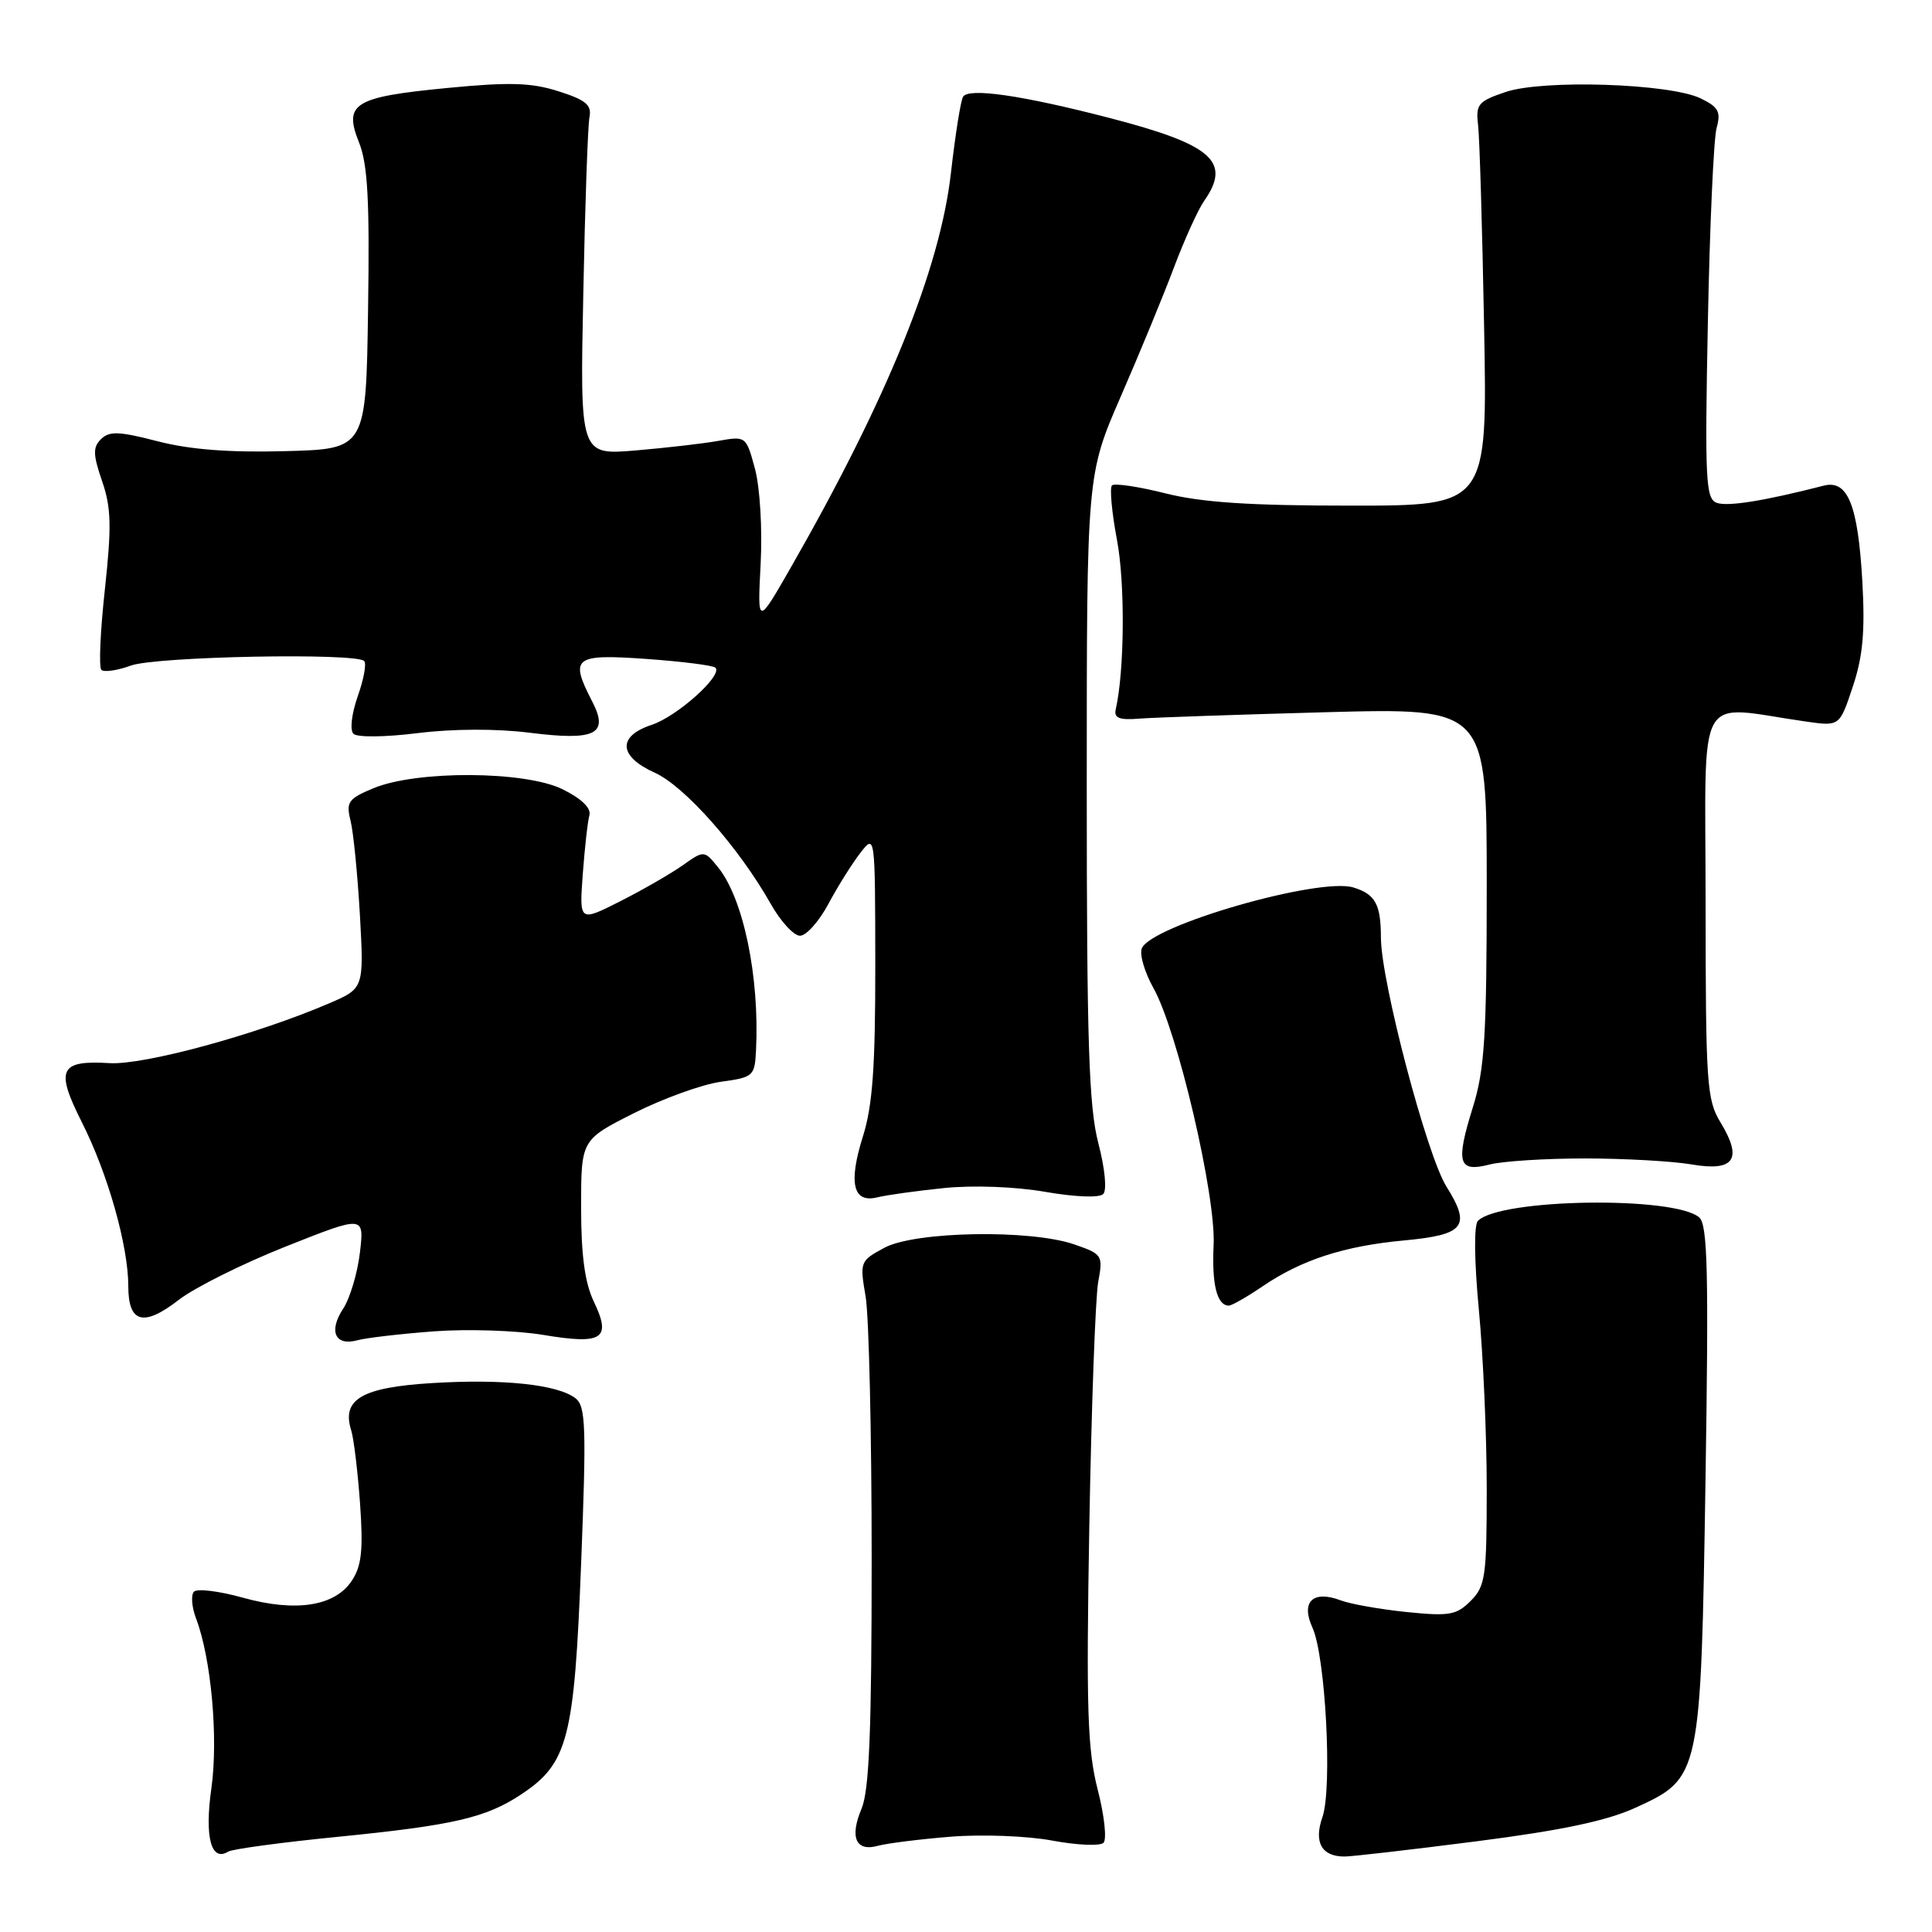 <?xml version="1.0" encoding="UTF-8" standalone="no"?>
<!DOCTYPE svg PUBLIC "-//W3C//DTD SVG 1.1//EN" "http://www.w3.org/Graphics/SVG/1.1/DTD/svg11.dtd" >
<svg xmlns="http://www.w3.org/2000/svg" xmlns:xlink="http://www.w3.org/1999/xlink" version="1.1" viewBox="0 0 256 256">
 <g >
 <path fill="currentColor"
d=" M 44.65 243.40 C 60.13 241.86 64.40 240.87 69.10 237.74 C 75.26 233.64 76.10 230.39 77.00 207.22 C 77.71 189.11 77.62 186.35 76.27 185.29 C 73.92 183.45 66.66 182.68 57.18 183.27 C 47.95 183.84 45.25 185.42 46.53 189.50 C 46.88 190.60 47.40 194.98 47.71 199.23 C 48.14 205.35 47.92 207.48 46.63 209.43 C 44.40 212.85 39.19 213.66 32.14 211.69 C 29.04 210.83 26.15 210.47 25.71 210.90 C 25.28 211.32 25.40 212.93 25.98 214.46 C 27.99 219.74 28.94 230.33 28.01 236.95 C 27.09 243.43 27.97 246.75 30.24 245.35 C 30.79 245.01 37.28 244.13 44.65 243.40 Z  M 195.67 243.98 C 206.96 242.53 212.92 241.27 216.74 239.52 C 225.34 235.58 225.37 235.46 225.99 196.00 C 226.42 168.58 226.27 162.29 225.16 161.32 C 221.89 158.46 198.79 158.81 195.84 161.76 C 195.29 162.31 195.34 167.02 195.96 173.59 C 196.53 179.59 197.00 190.24 197.00 197.25 C 197.00 208.92 196.82 210.18 194.87 212.13 C 192.99 214.01 192.04 214.18 186.36 213.60 C 182.85 213.24 178.93 212.54 177.66 212.06 C 173.97 210.66 172.33 212.24 173.91 215.68 C 175.64 219.46 176.56 236.94 175.23 240.77 C 174.06 244.12 175.12 246.00 178.16 246.00 C 179.13 246.00 187.01 245.09 195.67 243.98 Z  M 126.00 243.37 C 130.15 243.04 136.15 243.27 139.45 243.89 C 142.72 244.50 145.77 244.63 146.22 244.18 C 146.68 243.72 146.33 240.53 145.44 237.09 C 144.09 231.81 143.92 226.37 144.34 202.17 C 144.62 186.40 145.15 171.86 145.52 169.86 C 146.17 166.33 146.07 166.18 142.35 164.89 C 136.52 162.88 121.27 163.15 117.20 165.33 C 113.96 167.07 113.91 167.20 114.70 171.80 C 115.14 174.39 115.50 190.00 115.50 206.50 C 115.50 229.40 115.18 237.26 114.15 239.69 C 112.55 243.49 113.42 245.40 116.36 244.57 C 117.54 244.25 121.88 243.70 126.00 243.37 Z  M 57.50 176.41 C 61.90 176.08 68.41 176.29 71.97 176.88 C 79.87 178.20 81.05 177.42 78.69 172.48 C 77.49 169.97 77.00 166.32 77.00 159.98 C 77.00 151.03 77.00 151.03 84.02 147.49 C 87.88 145.55 93.05 143.68 95.52 143.34 C 99.84 142.75 100.01 142.60 100.18 139.11 C 100.65 129.41 98.50 119.07 95.16 114.94 C 93.30 112.65 93.30 112.65 90.40 114.70 C 88.80 115.82 85.08 117.96 82.13 119.45 C 76.76 122.16 76.76 122.16 77.22 115.83 C 77.48 112.35 77.87 108.83 78.10 108.02 C 78.35 107.08 77.05 105.82 74.54 104.58 C 69.56 102.13 55.19 102.06 49.47 104.45 C 46.14 105.84 45.83 106.27 46.45 108.75 C 46.83 110.26 47.38 115.88 47.69 121.24 C 48.23 130.97 48.23 130.97 43.56 132.97 C 33.89 137.12 19.05 141.15 14.51 140.87 C 7.88 140.47 7.31 141.69 10.85 148.71 C 14.29 155.51 17.00 165.10 17.00 170.43 C 17.00 175.31 19.02 175.86 23.70 172.23 C 25.79 170.61 32.17 167.43 37.89 165.16 C 48.27 161.04 48.27 161.04 47.69 165.98 C 47.37 168.69 46.37 172.04 45.47 173.41 C 43.50 176.40 44.41 178.40 47.36 177.59 C 48.54 177.27 53.10 176.74 57.50 176.41 Z  M 167.29 170.45 C 172.49 166.92 178.10 165.10 186.09 164.36 C 194.08 163.61 194.96 162.49 191.65 157.21 C 189.05 153.04 183.01 130.08 182.98 124.28 C 182.97 119.82 182.25 118.50 179.35 117.60 C 174.83 116.19 152.46 122.63 151.29 125.68 C 150.98 126.50 151.68 128.86 152.84 130.93 C 156.02 136.59 161.14 158.44 160.81 165.00 C 160.56 170.22 161.26 173.00 162.83 173.00 C 163.22 173.00 165.23 171.85 167.29 170.45 Z  M 125.12 157.42 C 128.99 157.03 134.56 157.24 138.52 157.93 C 142.45 158.61 145.66 158.74 146.18 158.22 C 146.69 157.71 146.42 154.87 145.53 151.46 C 144.28 146.64 144.00 138.13 144.00 104.23 C 144.00 62.89 144.00 62.89 148.53 52.49 C 151.02 46.77 154.19 39.08 155.57 35.40 C 156.96 31.72 158.75 27.77 159.55 26.63 C 163.21 21.41 160.64 19.16 146.98 15.62 C 135.39 12.62 128.36 11.60 127.61 12.82 C 127.30 13.32 126.58 17.84 126.01 22.87 C 124.57 35.62 117.58 52.85 104.78 75.21 C 100.36 82.92 100.36 82.92 100.79 74.71 C 101.03 70.08 100.70 64.60 100.04 62.13 C 98.87 57.79 98.84 57.77 95.18 58.42 C 93.16 58.78 88.20 59.35 84.18 59.69 C 76.85 60.30 76.85 60.30 77.29 38.90 C 77.52 27.13 77.89 16.61 78.11 15.51 C 78.42 13.91 77.63 13.25 74.02 12.10 C 70.43 10.95 67.52 10.86 59.35 11.65 C 46.89 12.85 45.50 13.70 47.57 18.87 C 48.73 21.77 48.99 26.57 48.77 41.04 C 48.50 59.50 48.50 59.50 37.77 59.78 C 30.36 59.98 25.14 59.57 20.88 58.47 C 15.76 57.14 14.48 57.10 13.38 58.19 C 12.29 59.28 12.32 60.24 13.53 63.76 C 14.74 67.27 14.80 69.73 13.90 78.07 C 13.29 83.60 13.08 88.42 13.43 88.76 C 13.77 89.10 15.53 88.85 17.35 88.19 C 20.70 86.98 47.13 86.47 48.26 87.59 C 48.58 87.92 48.20 90.02 47.40 92.27 C 46.59 94.58 46.34 96.74 46.83 97.23 C 47.32 97.72 51.04 97.68 55.36 97.14 C 60.03 96.56 65.82 96.54 70.17 97.09 C 78.92 98.19 80.72 97.29 78.47 92.95 C 75.45 87.10 76.04 86.64 85.63 87.31 C 90.37 87.65 94.50 88.17 94.80 88.47 C 95.81 89.48 89.72 94.94 86.34 96.05 C 81.78 97.56 81.96 100.23 86.78 102.40 C 90.73 104.18 97.92 112.32 102.11 119.74 C 103.42 122.08 105.18 123.99 106.00 123.99 C 106.83 124.00 108.53 122.09 109.78 119.75 C 111.03 117.41 112.94 114.38 114.01 113.00 C 115.96 110.50 115.96 110.50 115.98 127.91 C 115.99 141.35 115.62 146.52 114.35 150.55 C 112.39 156.77 113.02 159.46 116.26 158.65 C 117.49 158.35 121.48 157.79 125.12 157.42 Z  M 210.00 153.50 C 215.22 153.50 221.58 153.86 224.13 154.29 C 229.80 155.27 230.95 153.61 227.98 148.73 C 226.15 145.74 226.01 143.61 226.00 119.61 C 226.00 90.69 224.43 93.50 239.38 95.62 C 243.76 96.24 243.76 96.24 245.51 90.97 C 246.85 86.95 247.14 83.65 246.77 77.04 C 246.19 66.90 244.84 63.54 241.66 64.35 C 233.72 66.39 228.87 67.16 227.46 66.62 C 226.01 66.07 225.89 63.55 226.30 42.75 C 226.55 29.96 227.07 18.35 227.46 16.95 C 228.05 14.80 227.71 14.18 225.33 13.03 C 221.23 11.06 204.46 10.51 199.50 12.19 C 195.88 13.41 195.53 13.82 195.85 16.52 C 196.05 18.16 196.41 30.19 196.65 43.25 C 197.10 67.00 197.10 67.00 179.01 67.00 C 165.60 67.00 159.23 66.58 154.42 65.37 C 150.85 64.47 147.66 64.00 147.34 64.32 C 147.02 64.65 147.32 67.91 148.01 71.57 C 149.09 77.30 149.01 88.86 147.84 94.00 C 147.58 95.15 148.32 95.44 151.00 95.22 C 152.93 95.07 164.06 94.69 175.75 94.37 C 197.00 93.80 197.00 93.80 197.00 117.31 C 197.00 137.26 196.72 141.71 195.17 146.69 C 192.86 154.11 193.22 155.37 197.35 154.31 C 199.08 153.86 204.78 153.50 210.00 153.50 Z "/>
</g>
</svg>